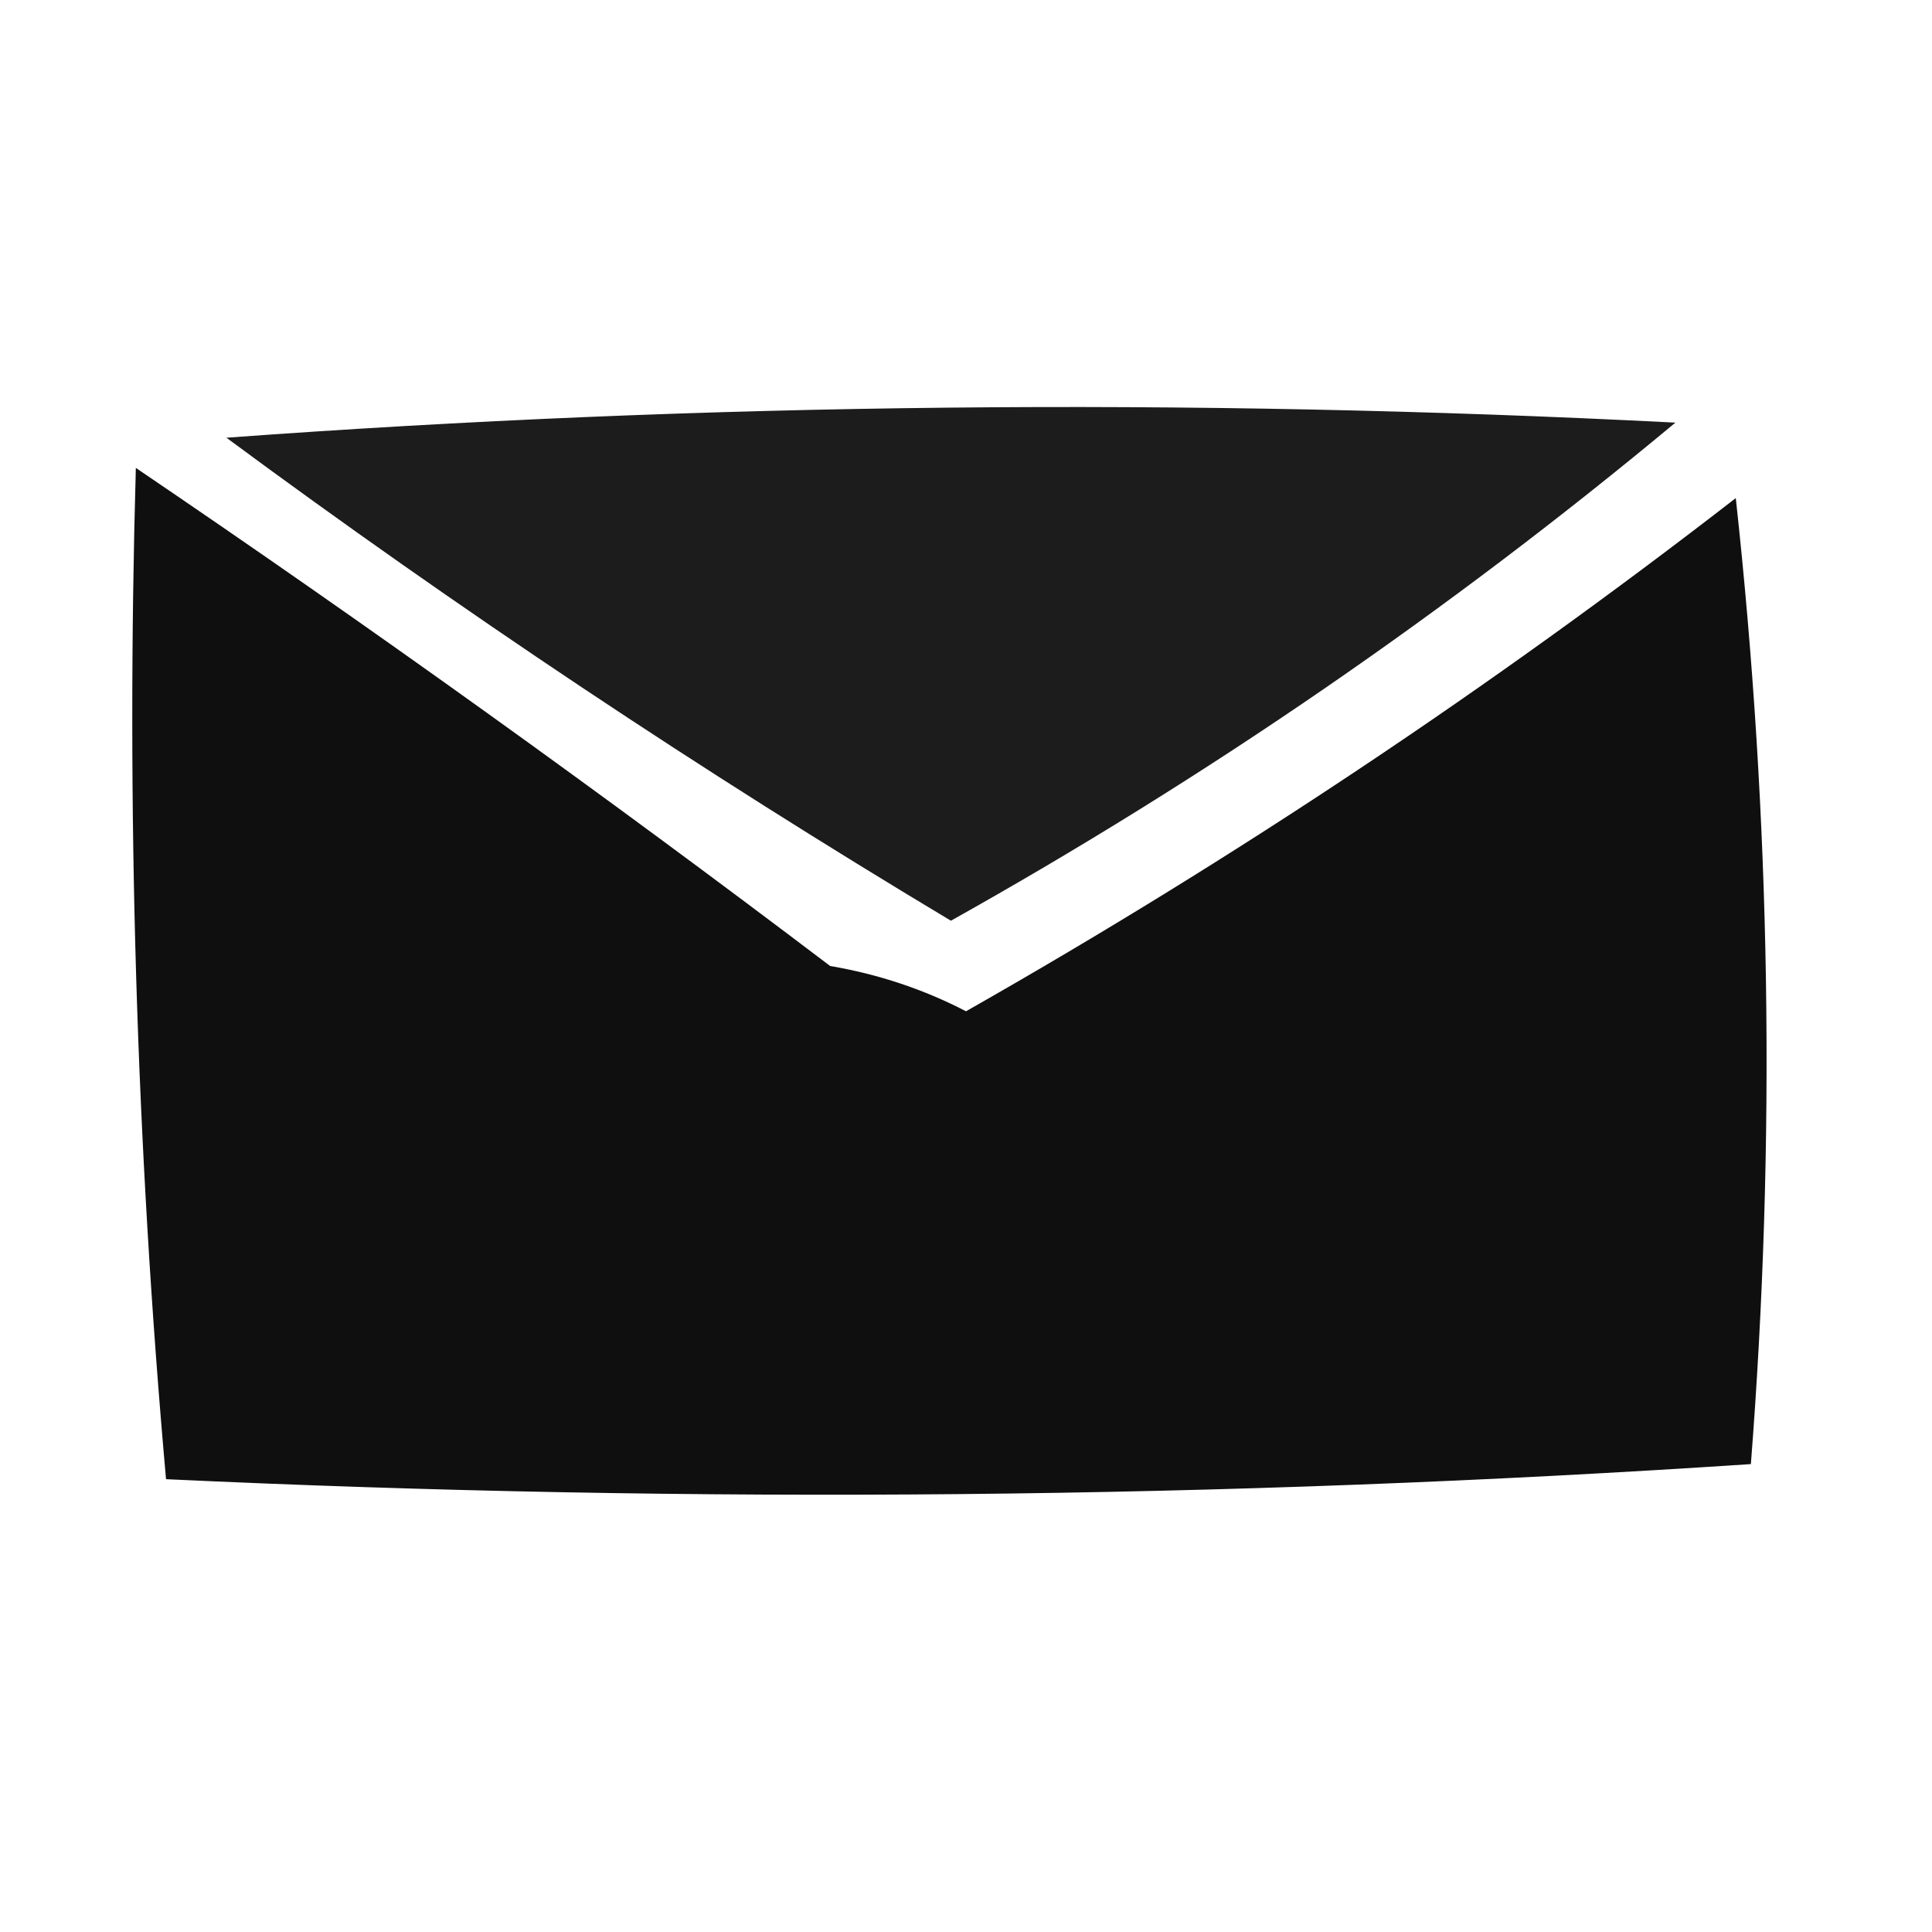 <?xml version="1.0" encoding="UTF-8"?>
<!DOCTYPE svg PUBLIC "-//W3C//DTD SVG 1.1//EN" "http://www.w3.org/Graphics/SVG/1.1/DTD/svg11.dtd">
<svg xmlns="http://www.w3.org/2000/svg" version="1.1" width="64px" height="64px" style="shape-rendering:geometricPrecision; text-rendering:geometricPrecision; image-rendering:optimizeQuality; fill-rule:evenodd; clip-rule:evenodd" xmlns:xlink="http://www.w3.org/1999/xlink">
<g><path style="opacity:0.889" fill="#000000" d="M 7.5,14.5 C 23.328,13.339 39.328,13.172 55.5,14C 47.988,20.252 39.988,25.752 31.5,30.5C 23.21,25.533 15.21,20.2 7.5,14.5 Z"/></g>
<g><path style="opacity:0.938" fill="#000000" d="M 4.5,15.5 C 12.288,20.781 19.955,26.281 27.5,32C 29.101,32.273 30.601,32.773 32,33.5C 40.887,28.452 49.387,22.785 57.5,16.5C 58.666,27.151 58.832,37.818 58,48.5C 40.574,49.658 23.074,49.825 5.5,49C 4.513,37.915 4.179,26.748 4.5,15.5 Z"/></g>
</svg>
